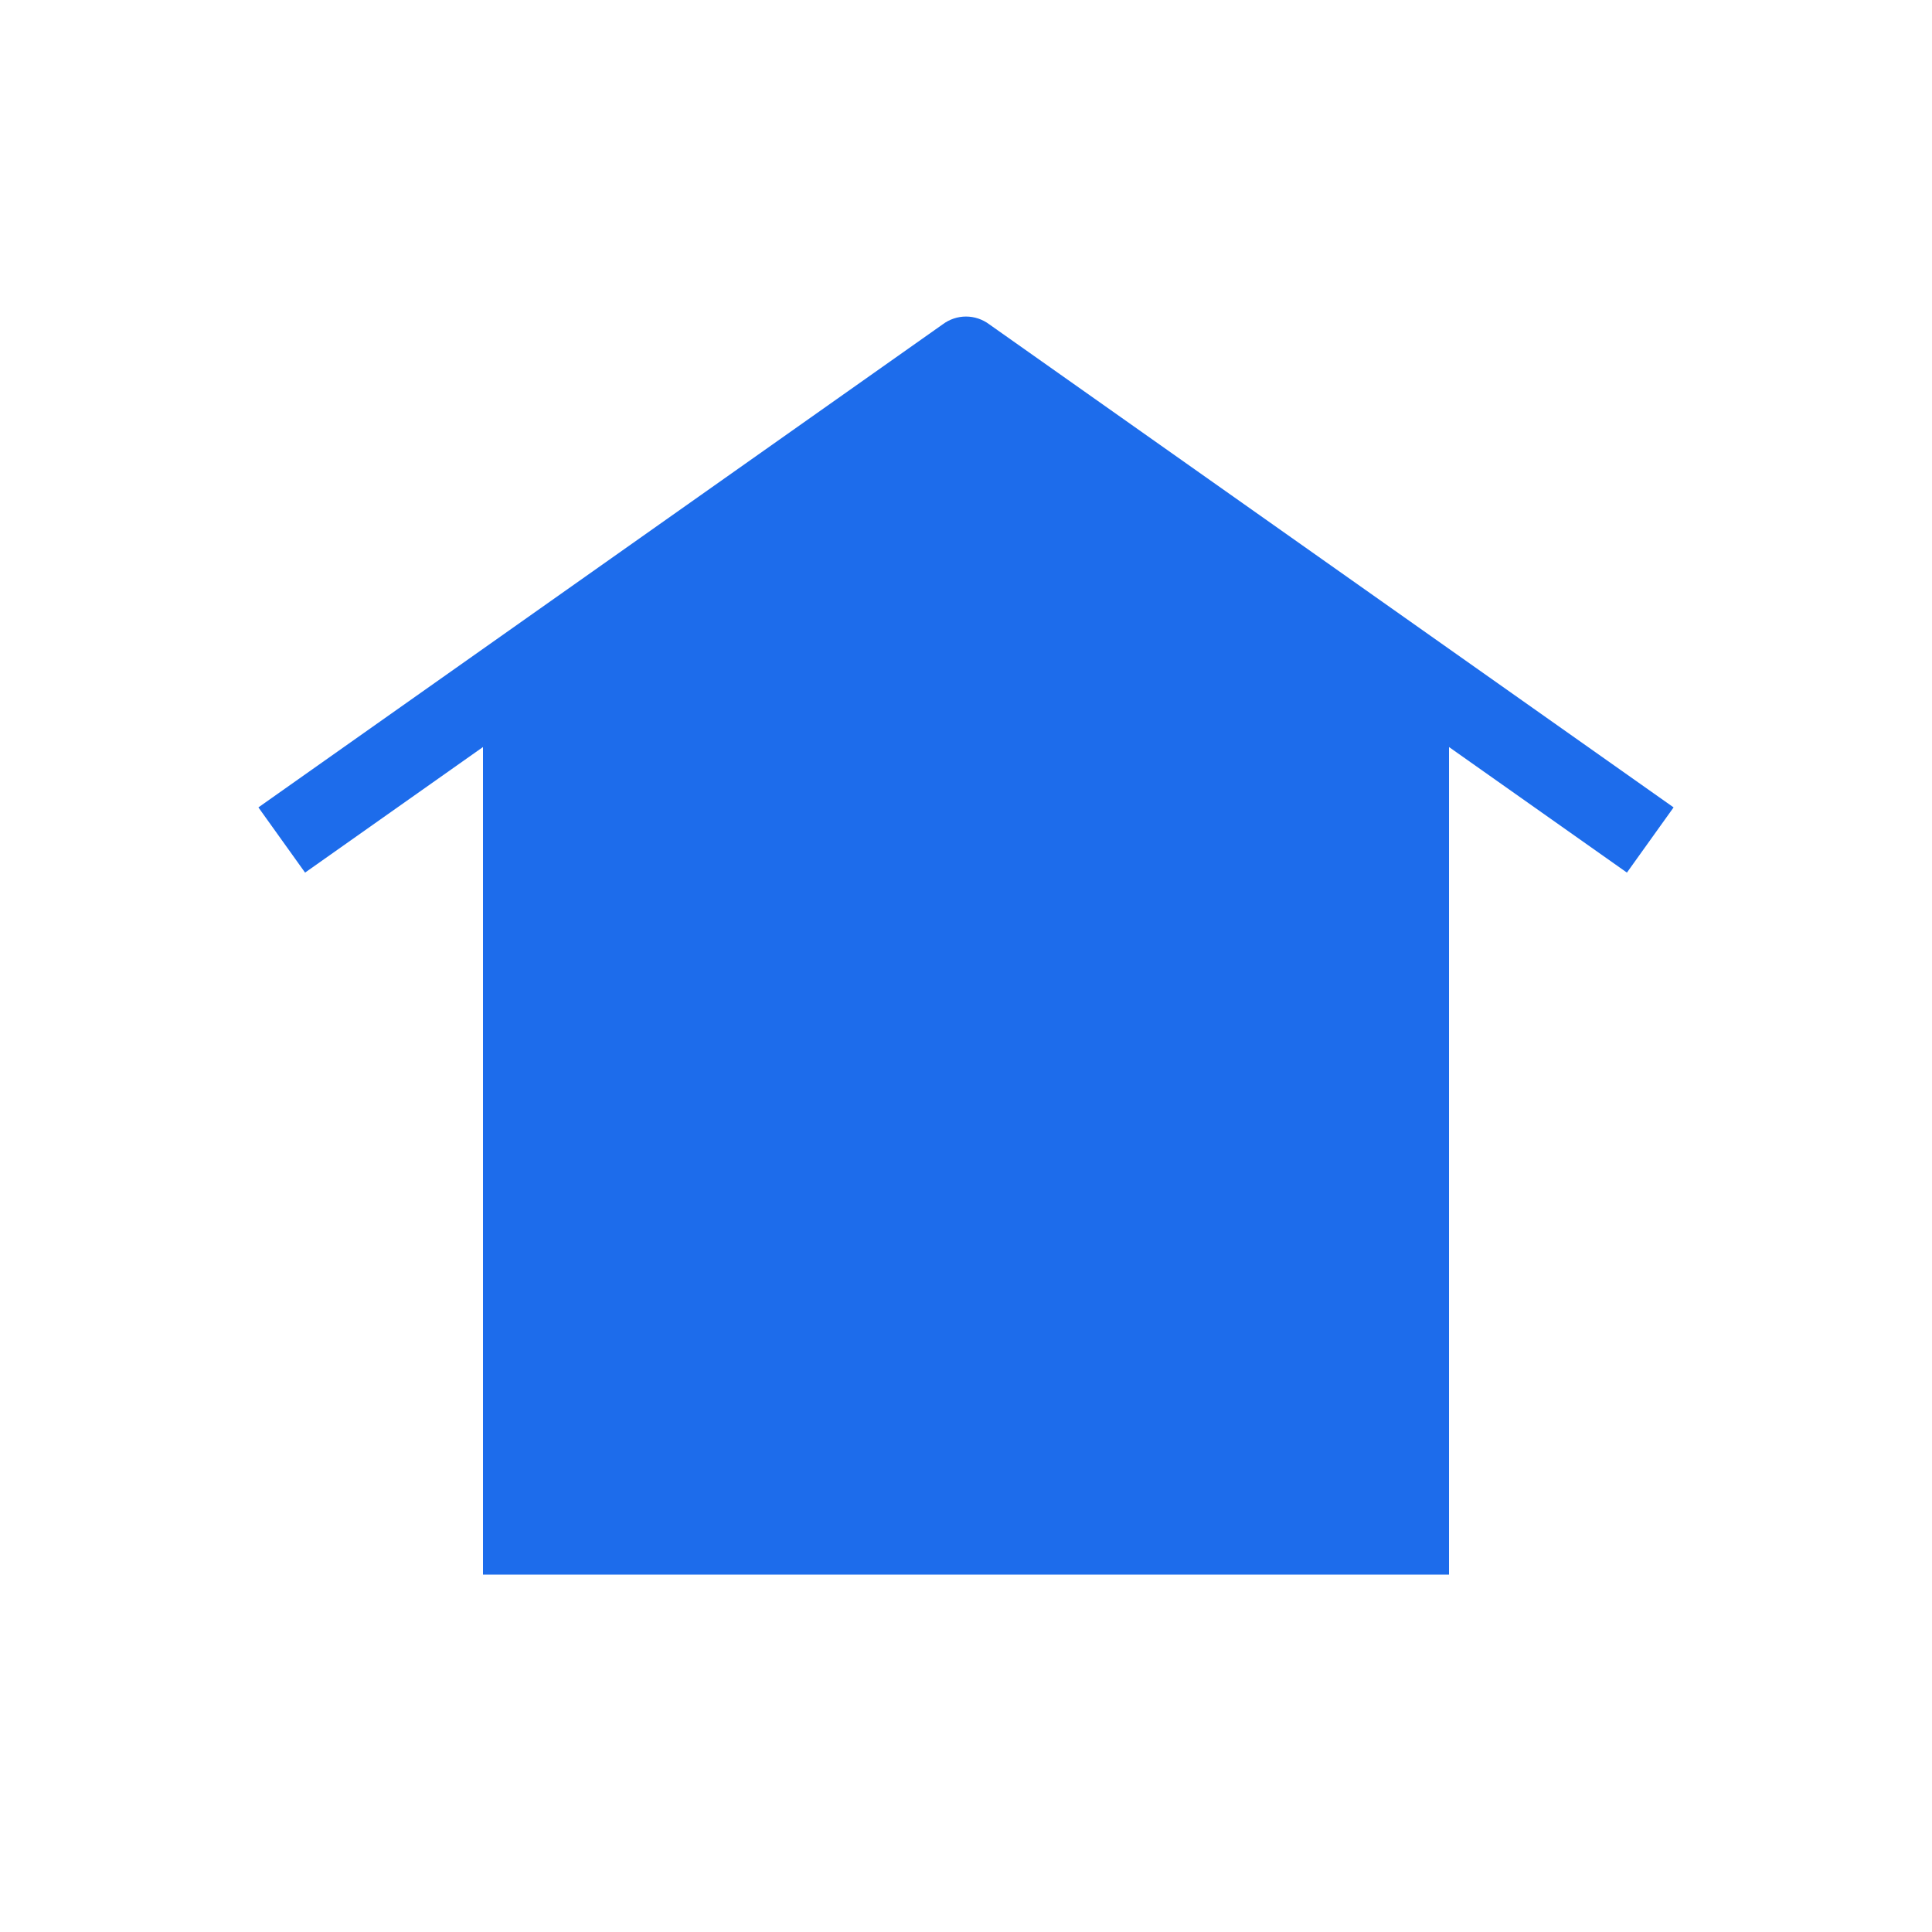 <svg width="32" height="32" viewBox="0 0 32 32" fill="none" xmlns="http://www.w3.org/2000/svg">
<g clip-path="url(#clip0_2096_116481)">
<path d="M5.053 14.453L8 12.373V26.08H24V12.373L26.947 14.453L27.72 13.373L16.387 5.373C16.275 5.289 16.14 5.243 16 5.243C15.86 5.243 15.725 5.289 15.613 5.373L4.28 13.373L5.053 14.453Z" fill="#1D6CEB"/>
</g>
<defs>
<clipPath id="clip0_2096_116481">
<rect width="32" height="32" fill="white"/>
</clipPath>
</defs>
</svg>
